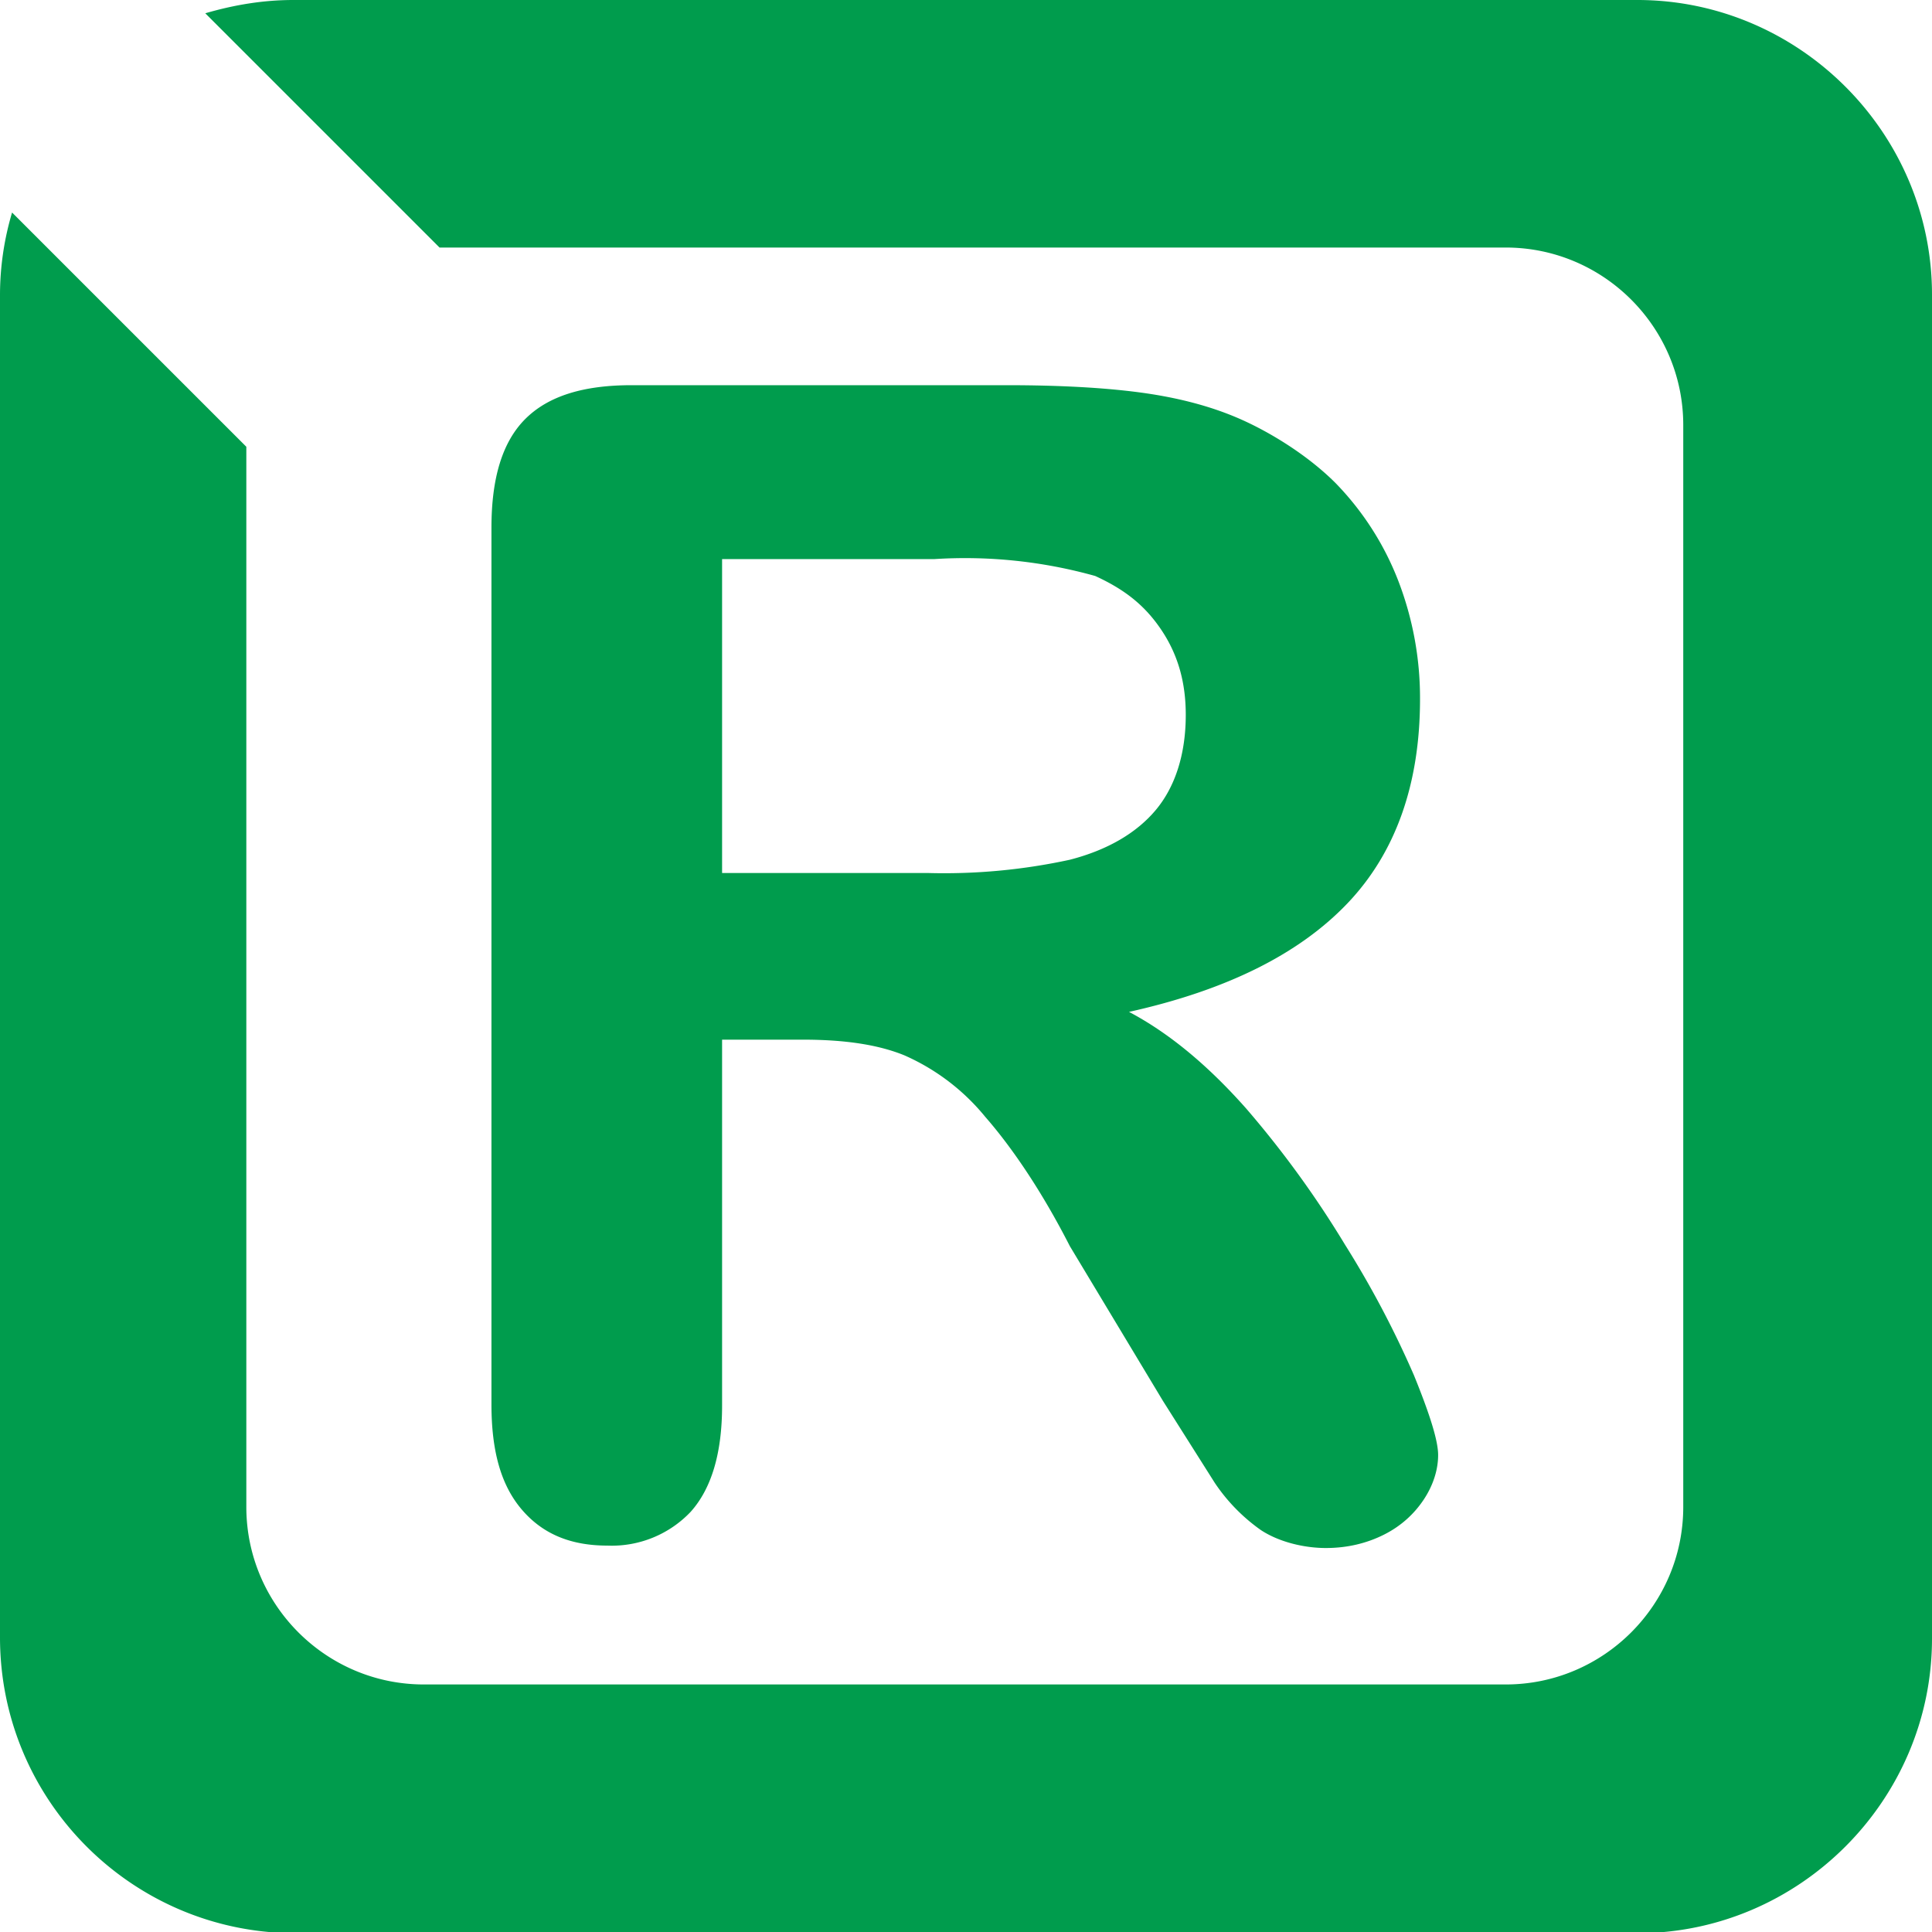 <svg xmlns="http://www.w3.org/2000/svg" height="1.6" width="1.6" fill="#009c4d" fill-rule="evenodd" xmlns:v="https://vecta.io/nano"><path d="M.243 0h1.113C1.49 0 1.6.11 1.6.244v1.113c0 .134-.11.244-.244.244H.243C.109 1.6 0 1.491 0 1.356V.244A.24.24 0 0 1 .01.176L.204.37v.878c0 .081.066.147.147.147h.896c.081 0 .147-.066.147-.147V.352c0-.081-.066-.147-.147-.147H.364L.17.011C.194.004.218 0 .243 0"/><path d="M.665.861H.598v.303c0 .04-.009.069-.026.088a.09.09 0 0 1-.069.028c-.031 0-.054-.01-.071-.03s-.025-.048-.025-.087V.437c0-.041.009-.071.028-.09S.483.319.523.319h.311c.043 0 .08.002.11.006s.058.011.083.022.056.03.079.053a.24.24 0 0 1 .052.081.27.27 0 0 1 .018.098c0 .07-.02.127-.06.169s-.1.072-.181.09c.034.018.066.045.097.08a.83.83 0 0 1 .082.113.81.81 0 0 1 .057.108c.013.032.02.054.02.066s-.004.025-.012.037-.019.022-.033.029-.03.011-.048.011-.039-.005-.054-.015a.15.15 0 0 1-.038-.039L.963 1.16.886 1.032C.862.985.837.949.816.925A.18.18 0 0 0 .749.874C.727.865.699.861.665.861zm.11-.398H.598v.26h.171A.49.49 0 0 0 .886.712C.917.704.941.69.957.671S.982.625.982.592c0-.026-.006-.049-.02-.07S.931.488.907.477A.4.4 0 0 0 .774.463"/></svg>